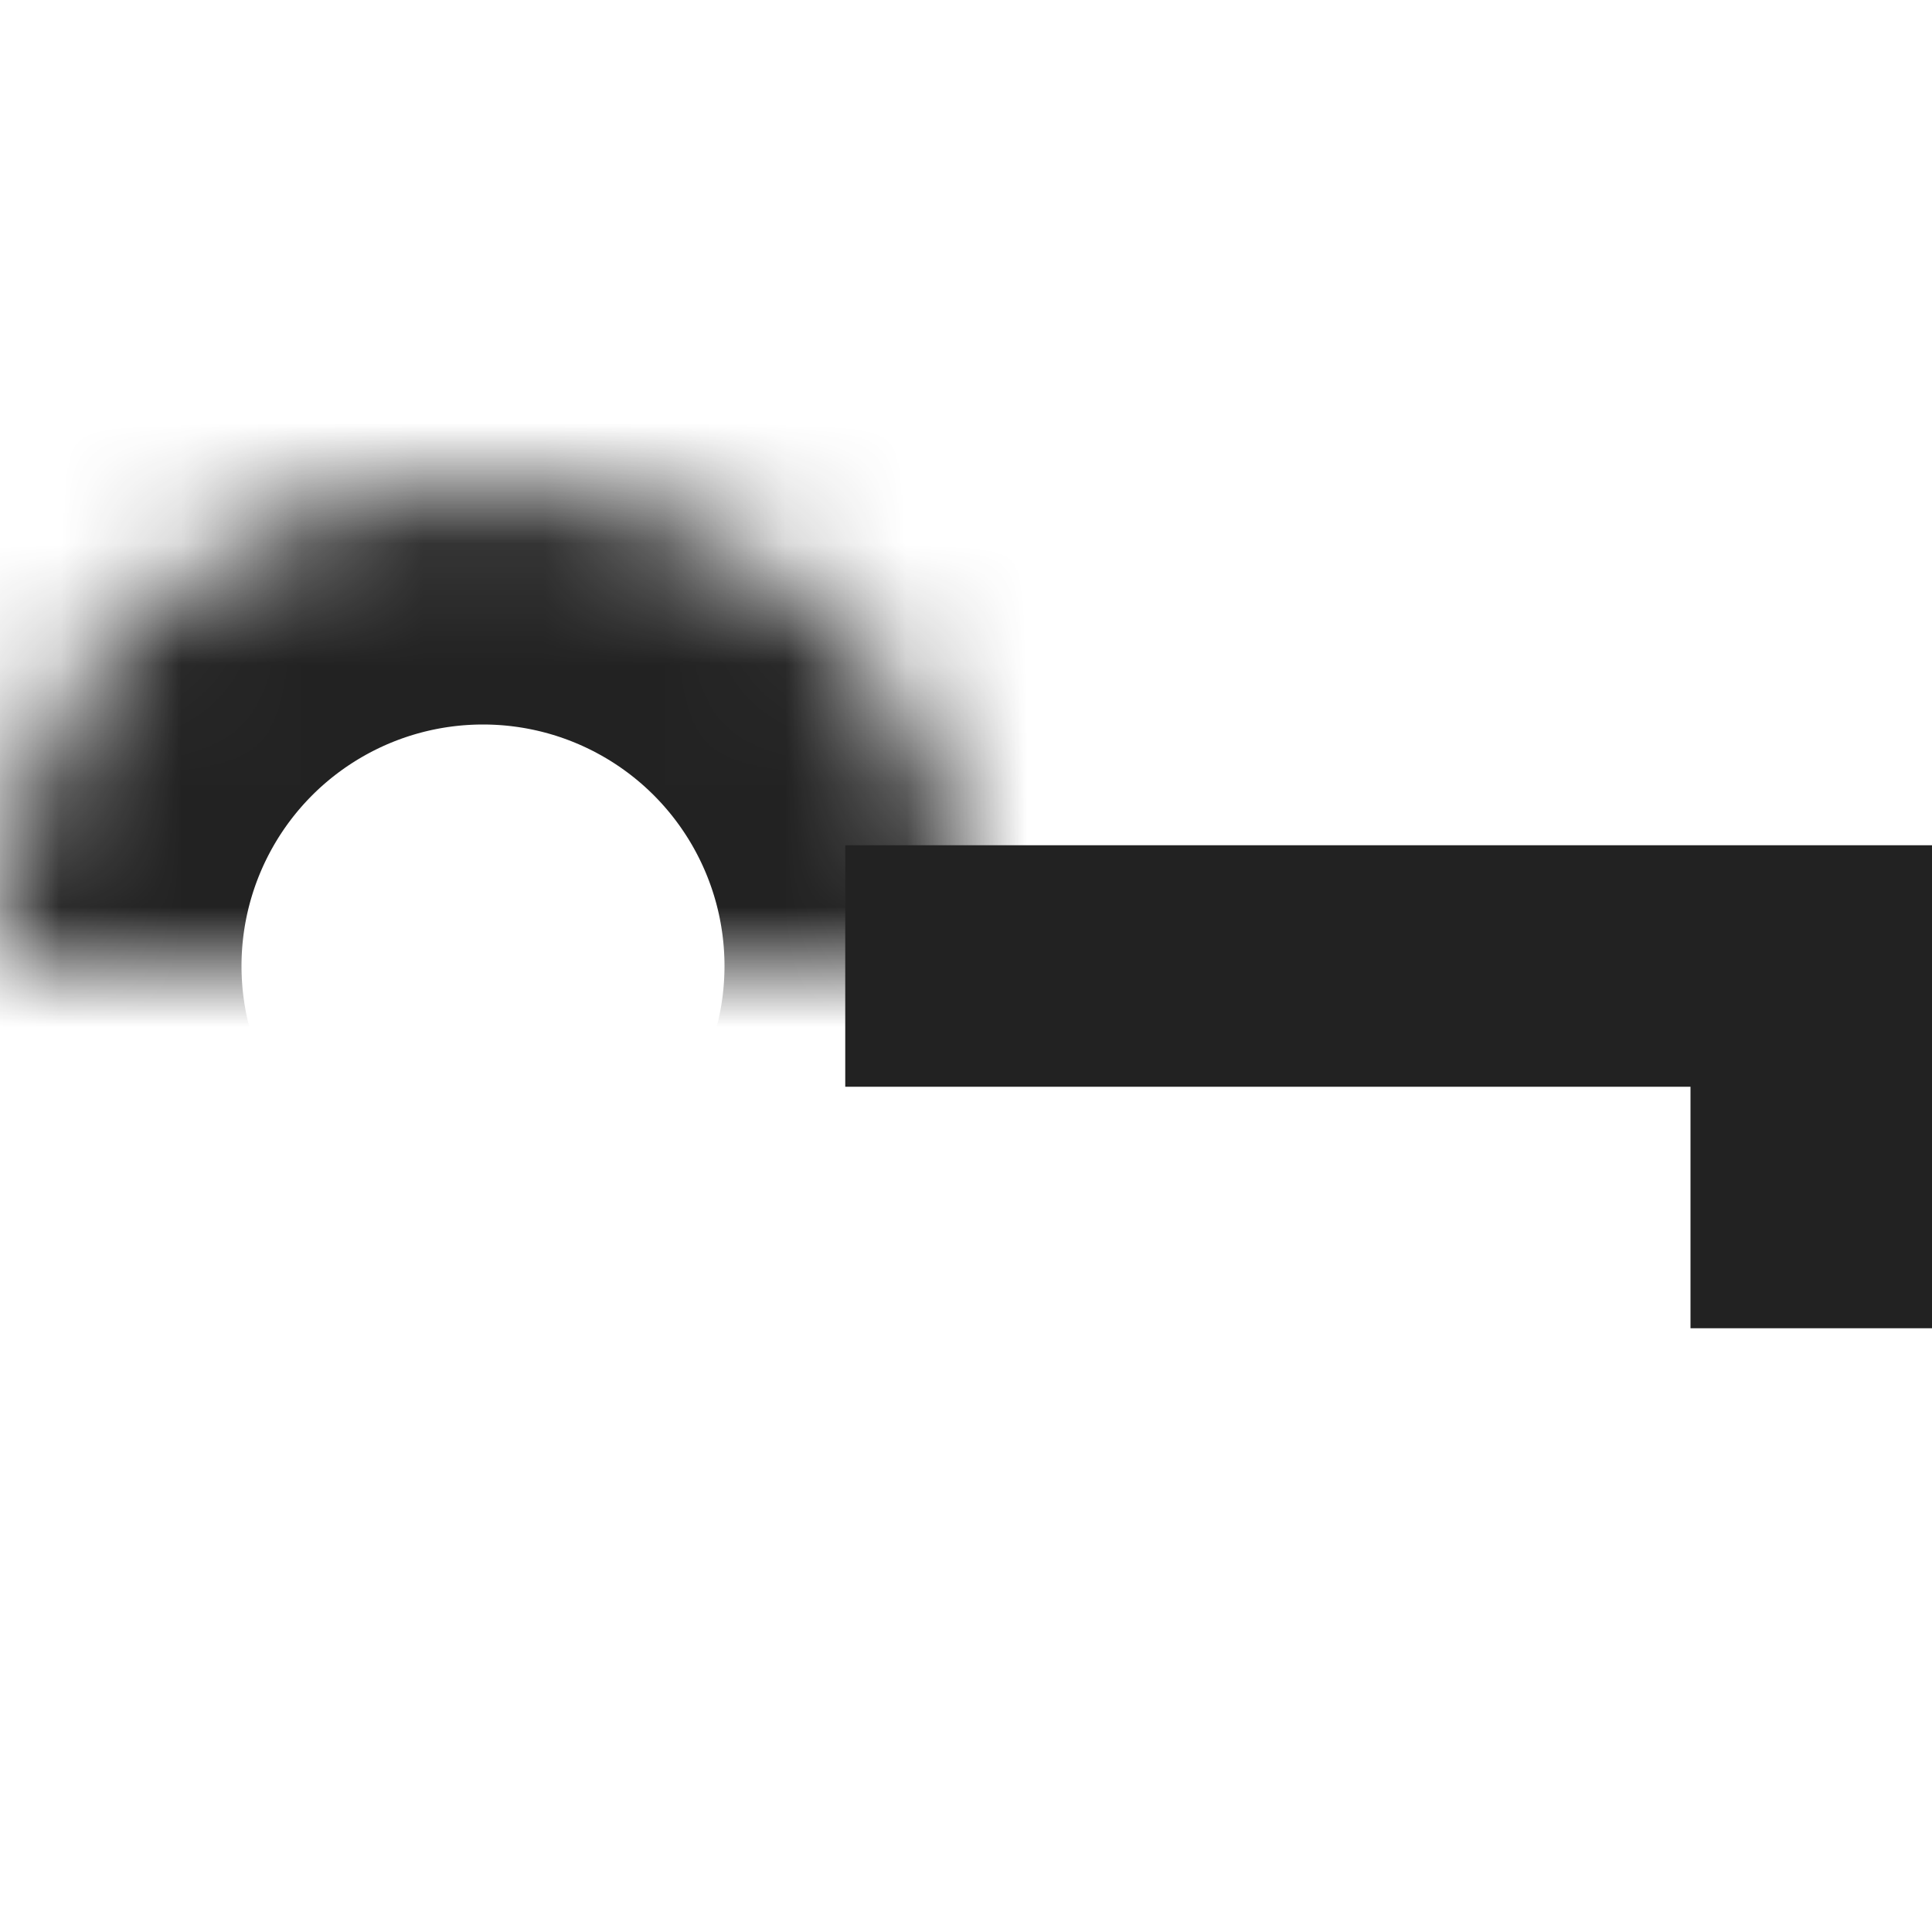 <svg xmlns="http://www.w3.org/2000/svg" width="16" height="16" viewBox="0 0 16 16" xmlns:xlink="http://www.w3.org/1999/xlink">
  <defs>
    <circle id="a" cx="4" cy="8" r="4"/>
    <mask id="b" width="8" height="8" x="0" y="0" fill="white">
      <use xlink:href="#a"/>
    </mask>
  </defs>
  <g fill="none" fill-rule="evenodd">
    <use stroke="#222222" stroke-width="4" mask="url(#b)" xlink:href="#a"/>
    <path fill="#222222" d="M7,7 L16,7 L16,9 L7,9 L7,7 Z M14,9 L16,9 L16,11 L14,11 L14,9 Z"/>
  </g>
</svg>
